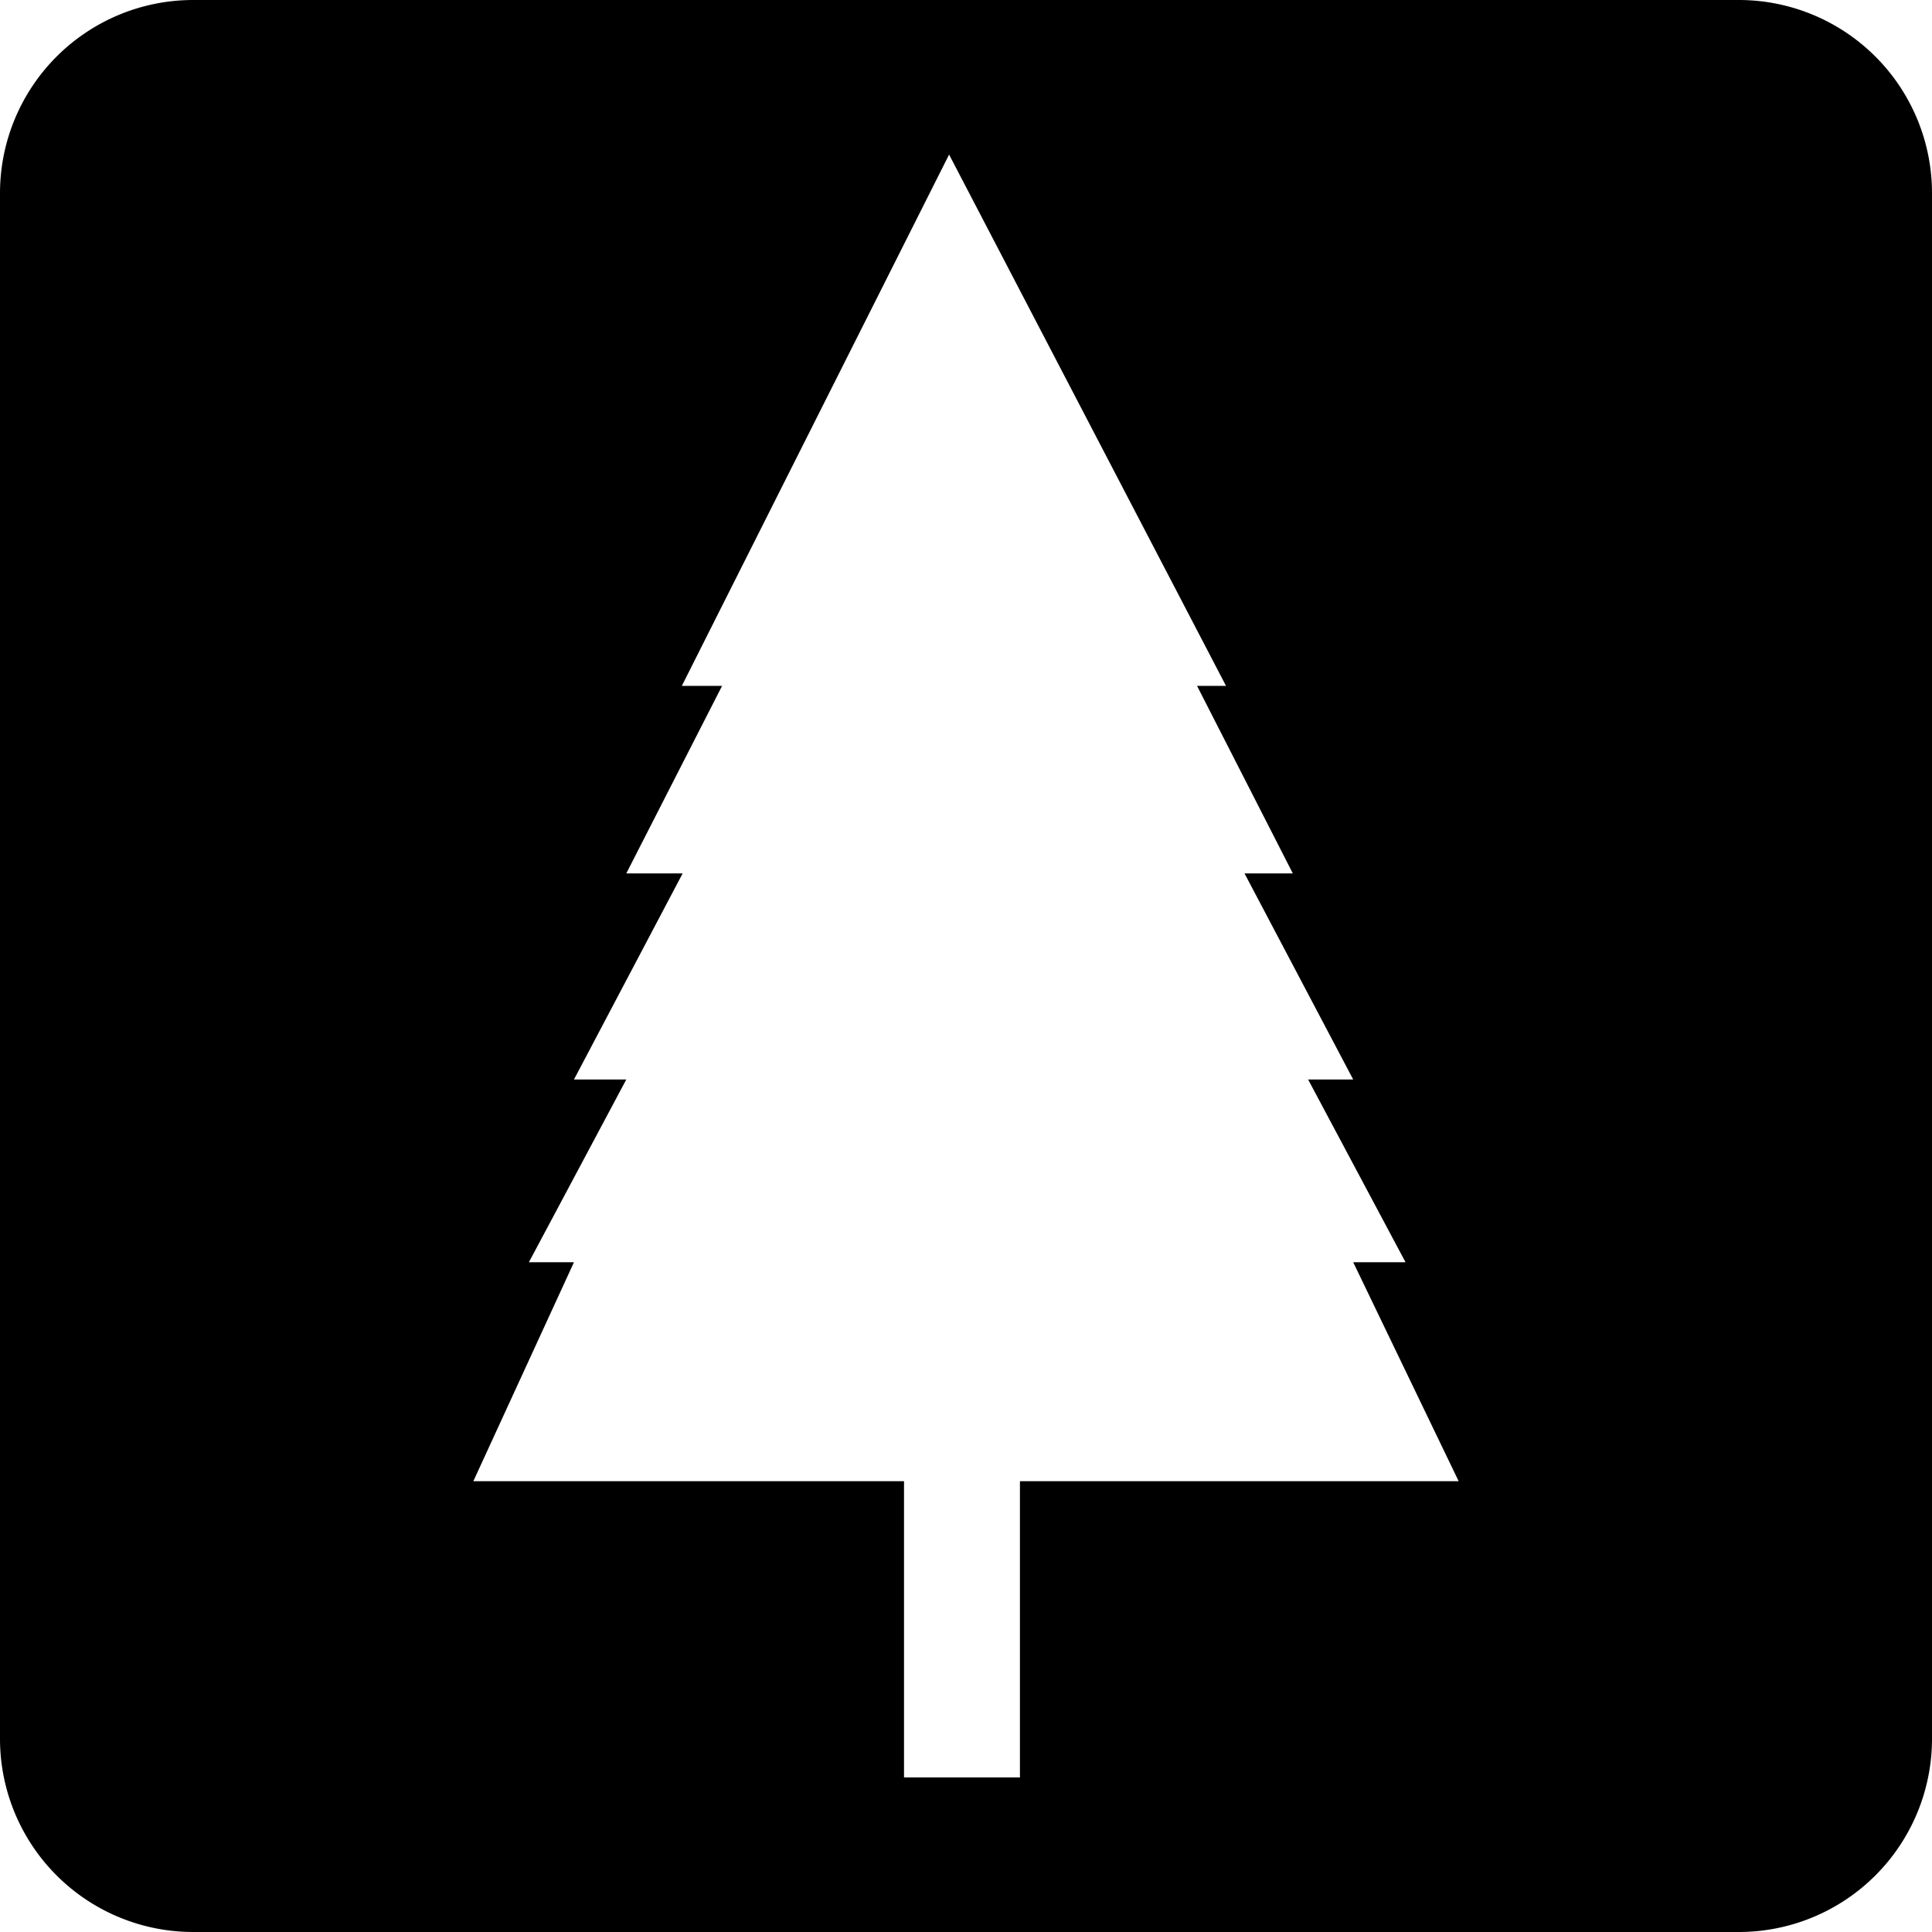 <svg viewBox="0 0 24 24" width="24" height="24" data-reactroot=""><path fill-rule="evenodd" clip-rule="evenodd" d="M2.4 0A2.4 2.4 0 000 2.4v19.2A2.4 2.4 0 002.4 24h19.2a2.4 2.4 0 002.4-2.4V2.4A2.4 2.4 0 0021.6 0H2.4zm9.39 1.92l-3.32 6.6h.5l-1.19 2.33h.7l-1.35 2.56h.65l-1.21 2.27h.56L5.88 18.4h5.35v3.68h1.44V18.4h5.45l-1.31-2.72h.65l-1.21-2.27h.56l-1.35-2.56h.6l-1.19-2.33h.36l-3.44-6.6z"></path></svg>
